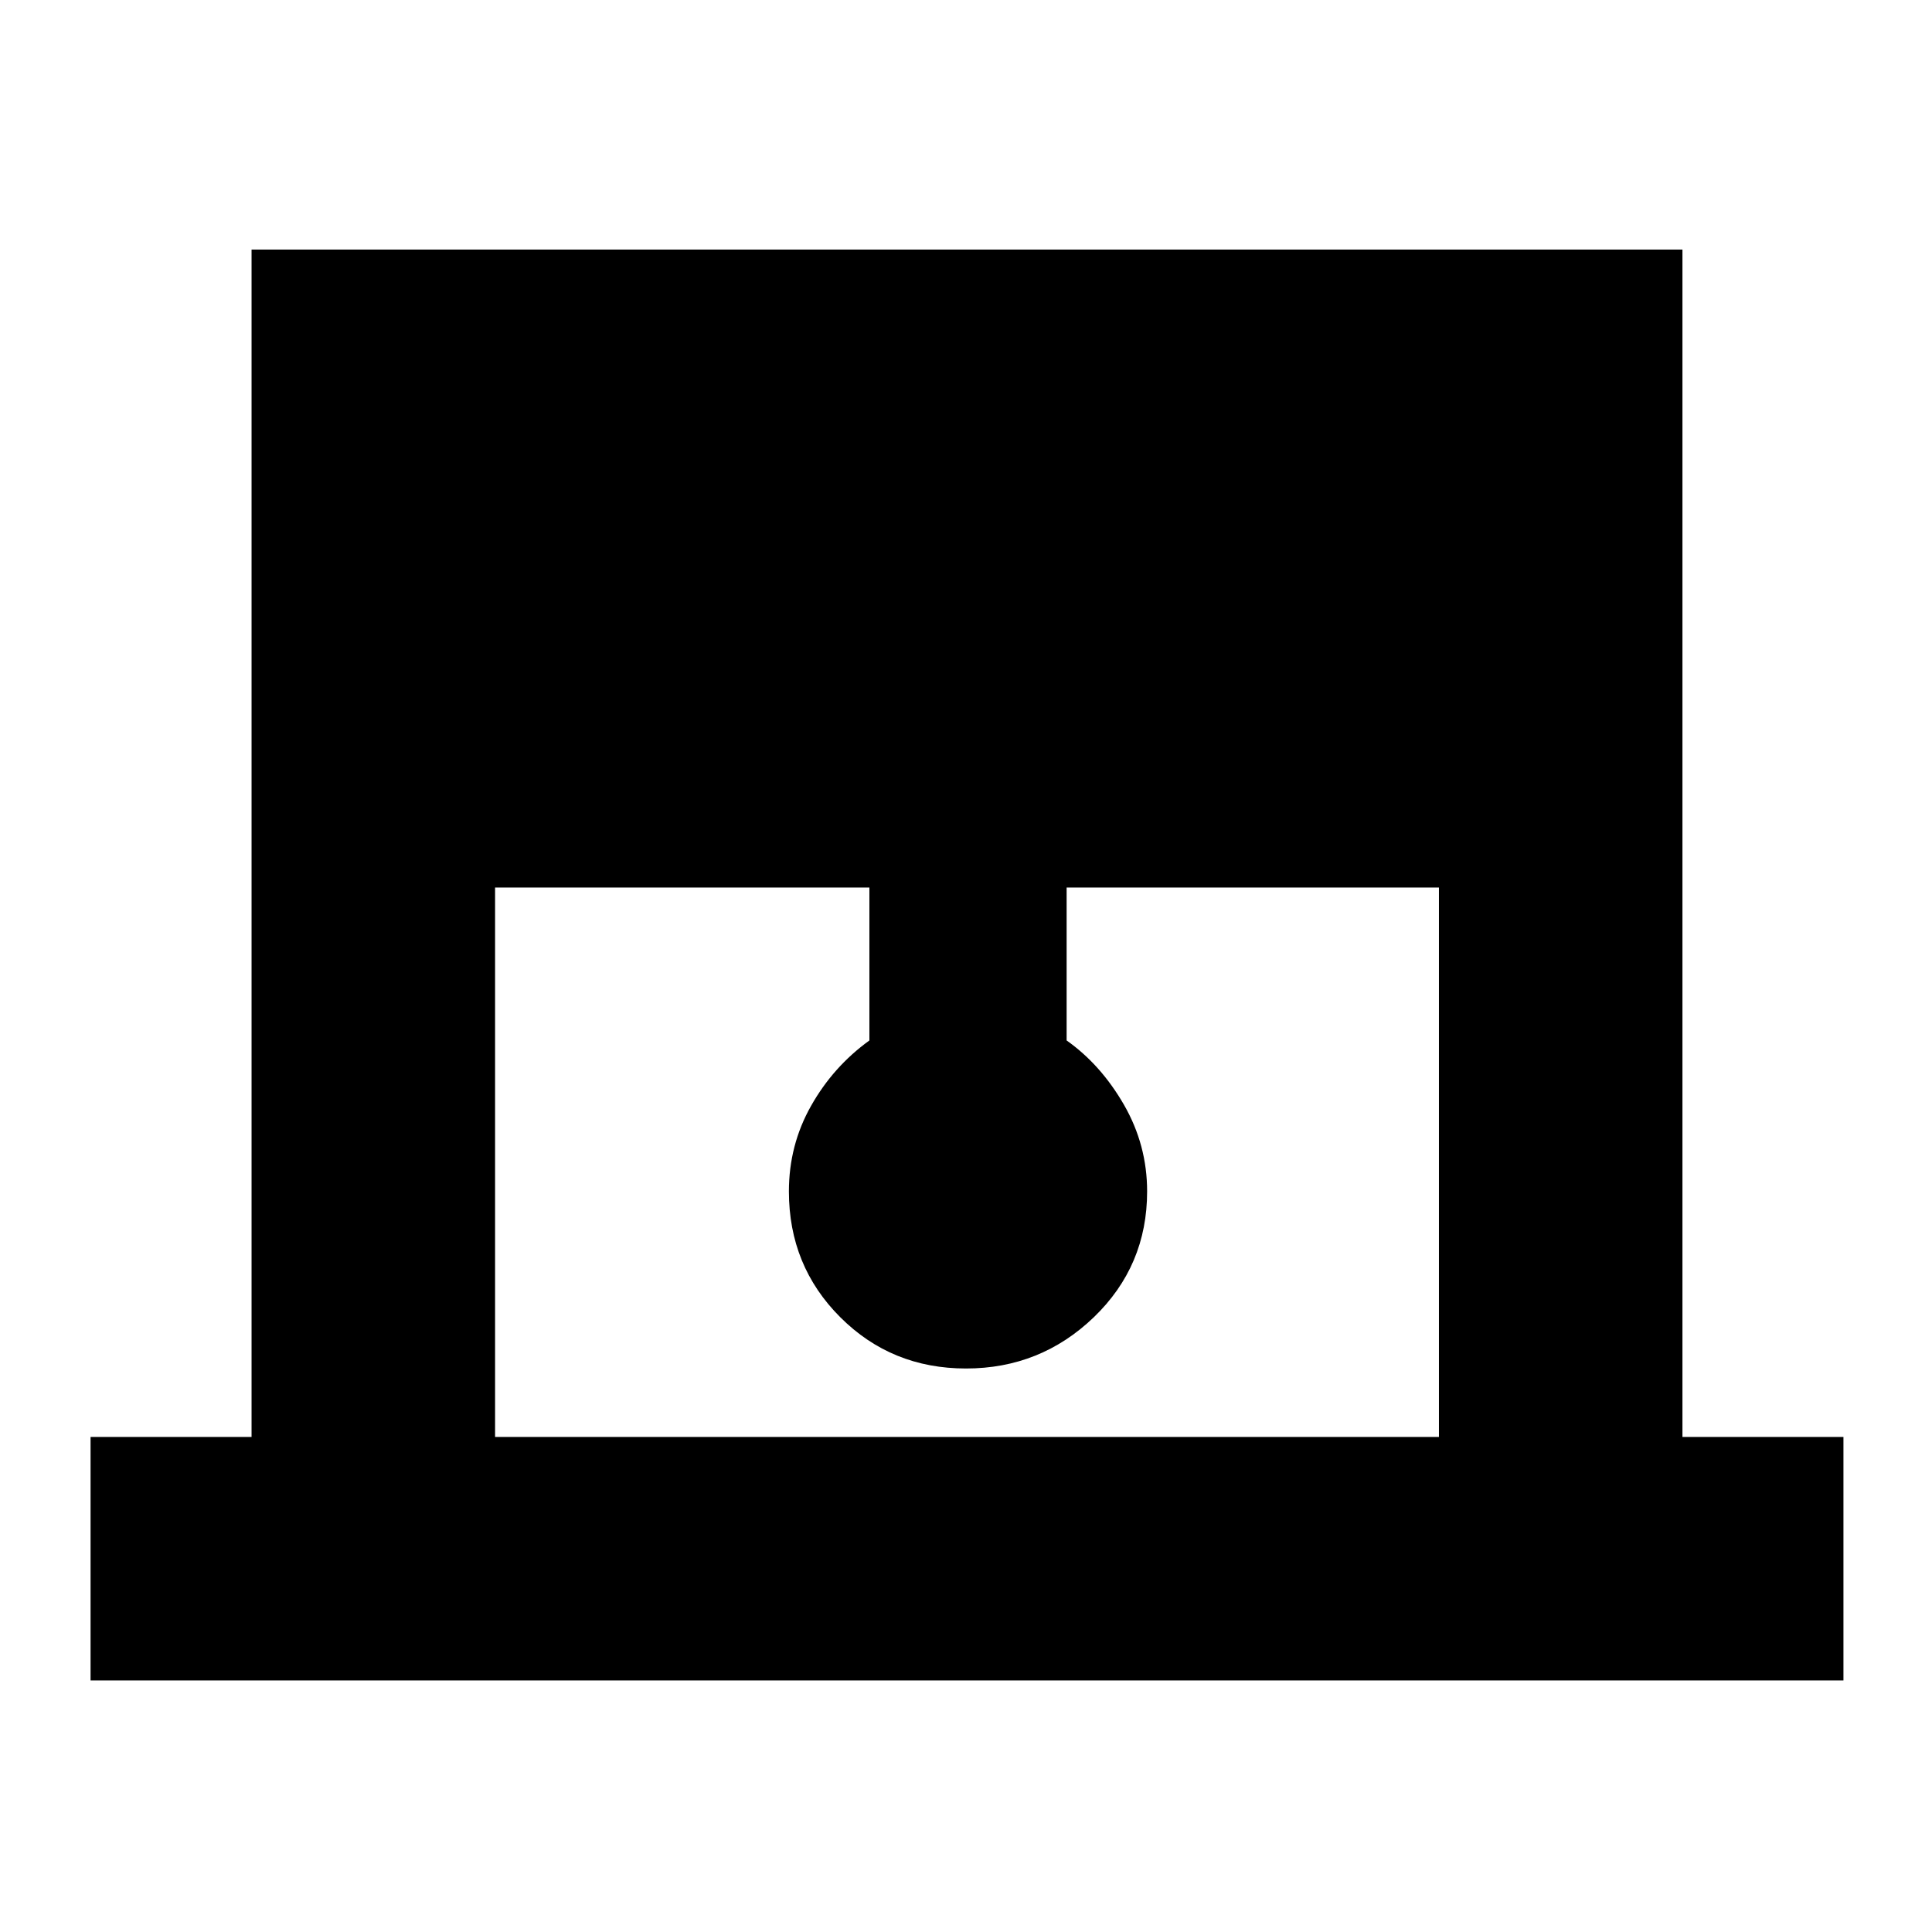 <svg xmlns="http://www.w3.org/2000/svg" height="24" width="24"><path d="M1.125 20.875V17.85h2V3.1H20.9v14.75h2v3.025ZM6.15 17.85h11.725v-6.825H13.25v1.9q.425.3.713.8.287.5.287 1.075 0 .925-.662 1.563Q12.925 17 12 17t-1.562-.637Q9.8 15.725 9.8 14.8q0-.575.275-1.062.275-.488.725-.813v-1.9H6.15Z"/></svg>